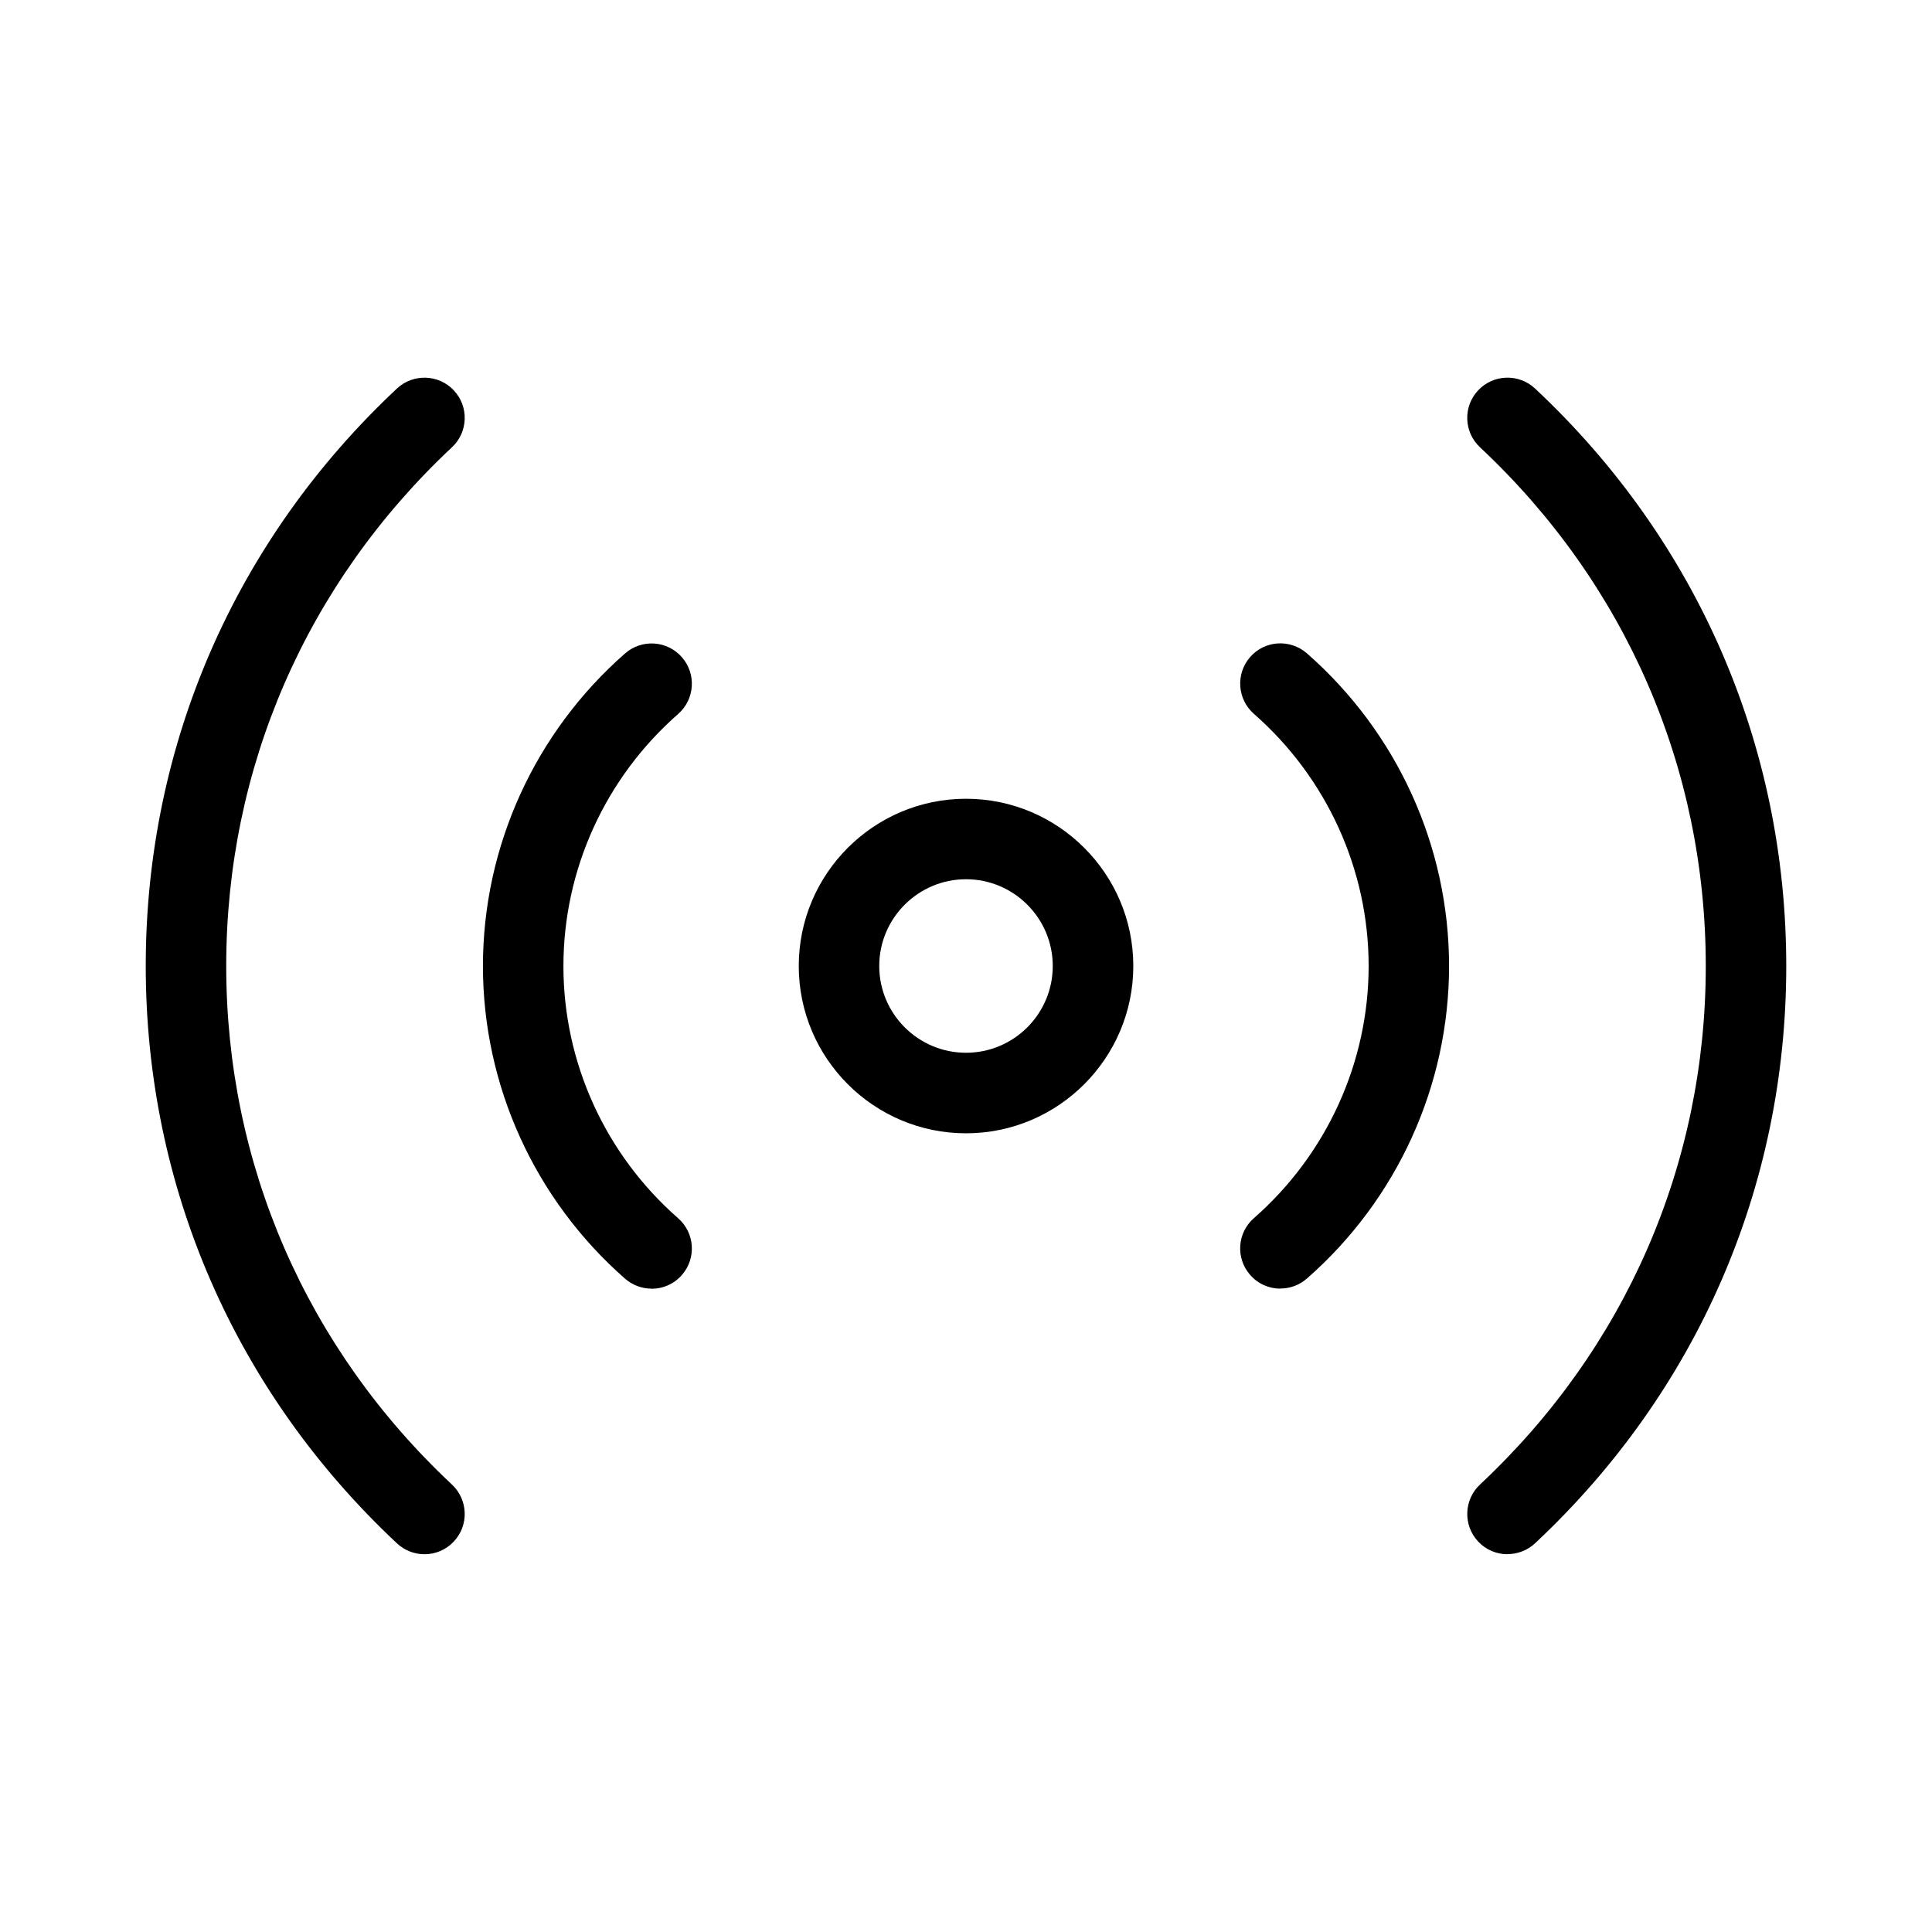 <svg version="1.1" xmlns="http://www.w3.org/2000/svg" width="32" height="32" viewBox="0 0 32 32">
<title>wi-fi_wlan_connect_internet_signal_antenna2</title>
<path d="M16 18.771c-1.527 0-2.77-1.243-2.77-2.771s1.243-2.77 2.77-2.77 2.771 1.243 2.771 2.77-1.243 2.771-2.771 2.771zM16 14.563c-0.792 0-1.437 0.645-1.437 1.437s0.645 1.437 1.437 1.437c0.793 0 1.437-0.645 1.437-1.437s-0.645-1.437-1.437-1.437z"></path>
<path d="M7.031 25.743c-0.163 0-0.327-0.060-0.456-0.18-2.683-2.513-4.161-5.909-4.161-9.564s1.477-7.051 4.161-9.564c0.269-0.251 0.691-0.237 0.942 0.031 0.252 0.269 0.238 0.691-0.031 0.942-2.411 2.259-3.739 5.309-3.739 8.591s1.328 6.333 3.739 8.59c0.269 0.253 0.283 0.675 0.031 0.943-0.131 0.141-0.309 0.211-0.486 0.211z"></path>
<path d="M10.792 21.344c-0.156 0-0.313-0.055-0.439-0.165-1.496-1.311-2.354-3.199-2.354-5.178s0.858-3.867 2.354-5.178c0.275-0.242 0.698-0.216 0.941 0.062 0.243 0.277 0.215 0.698-0.062 0.941-1.208 1.059-1.9 2.58-1.9 4.176s0.692 3.117 1.9 4.176c0.277 0.242 0.305 0.664 0.062 0.94-0.131 0.151-0.316 0.228-0.501 0.228z"></path>
<path d="M24.969 25.743c-0.178 0-0.355-0.070-0.487-0.211-0.251-0.269-0.237-0.691 0.031-0.943 2.411-2.257 3.74-5.306 3.74-8.587 0-3.283-1.328-6.335-3.74-8.594-0.268-0.251-0.283-0.673-0.031-0.942 0.251-0.268 0.673-0.283 0.943-0.031 2.684 2.513 4.161 5.911 4.161 9.566 0 3.654-1.478 7.049-4.161 9.561-0.129 0.12-0.293 0.179-0.456 0.179z"></path>
<path d="M21.207 21.344c-0.185 0-0.37-0.077-0.501-0.228-0.242-0.276-0.215-0.698 0.063-0.94 1.207-1.059 1.9-2.581 1.9-4.176s-0.693-3.117-1.9-4.176c-0.277-0.243-0.305-0.664-0.063-0.941 0.242-0.278 0.664-0.303 0.94-0.062 1.497 1.312 2.355 3.199 2.355 5.178s-0.858 3.867-2.355 5.178c-0.126 0.111-0.283 0.165-0.439 0.165z"></path>
</svg>
